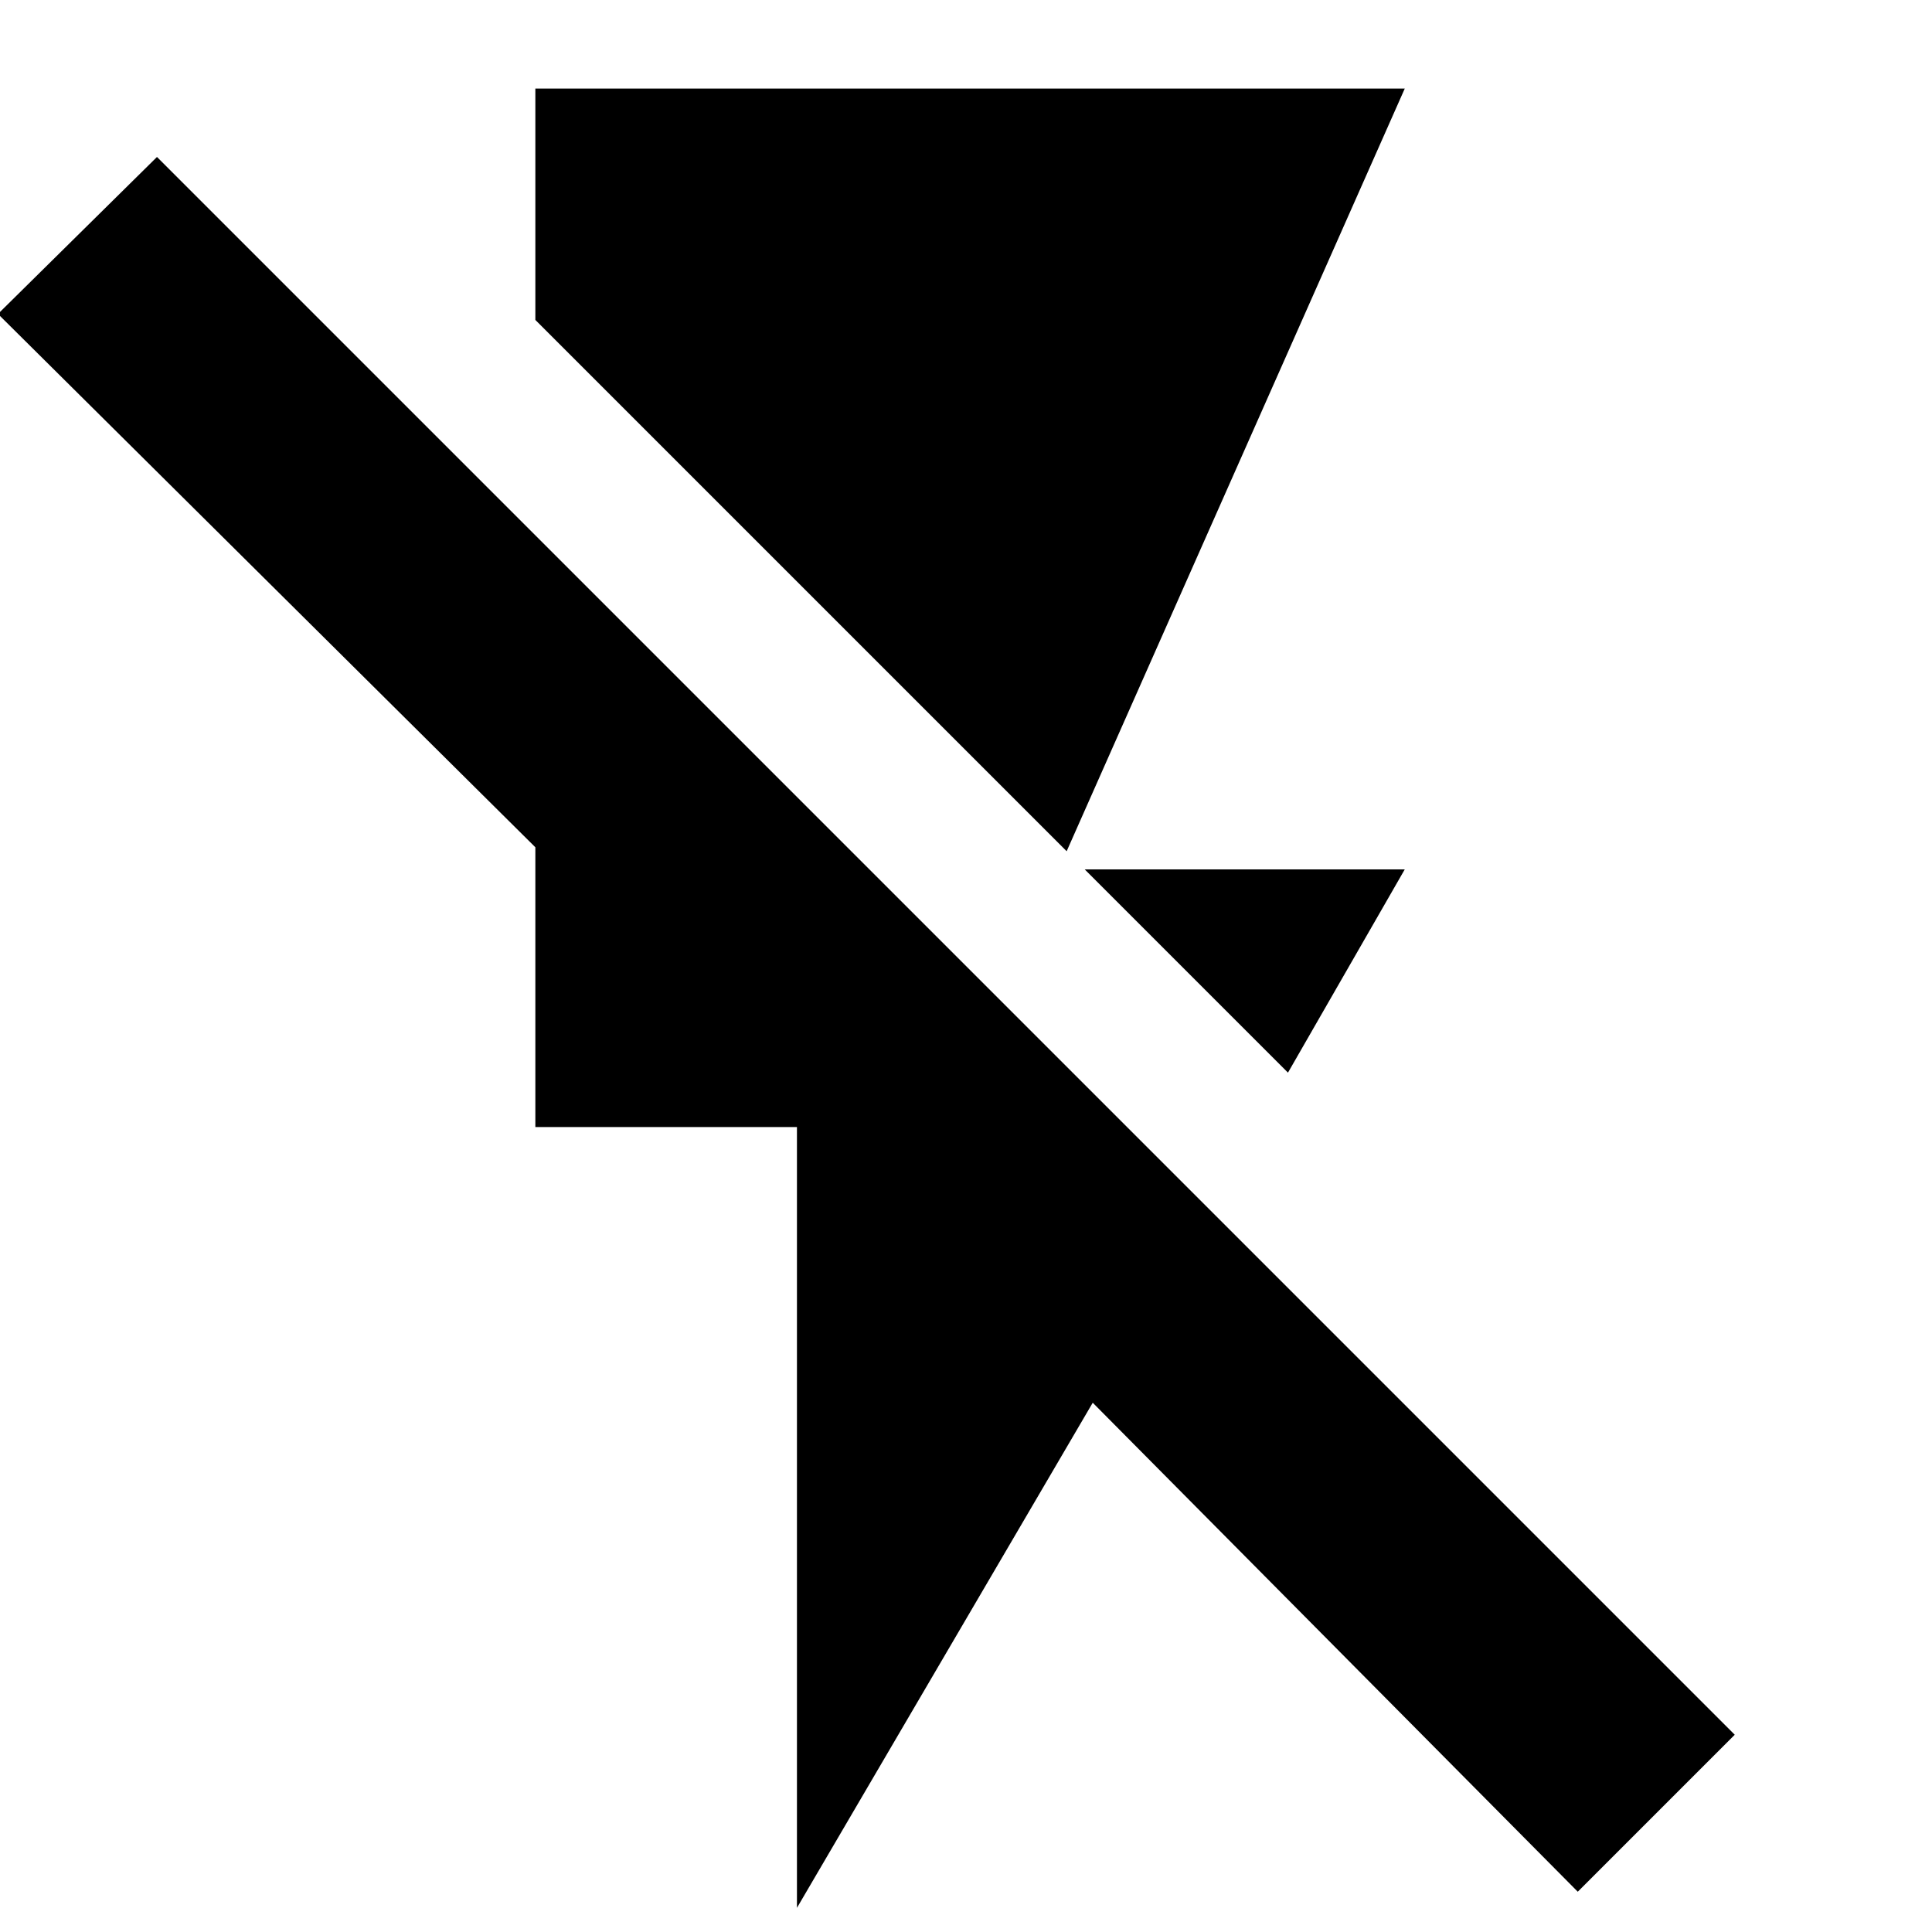 <svg xmlns="http://www.w3.org/2000/svg" height="20" width="20"><path d="M13.333 11.104 11.229 9H14.542ZM11.042 8.812 5.542 3.312V0.917H14.542ZM8.25 19.75V11.667H5.542V8.771L-0.021 3.25L1.625 1.625L17.958 17.958L16.333 19.583L11.312 14.521Z"/></svg>